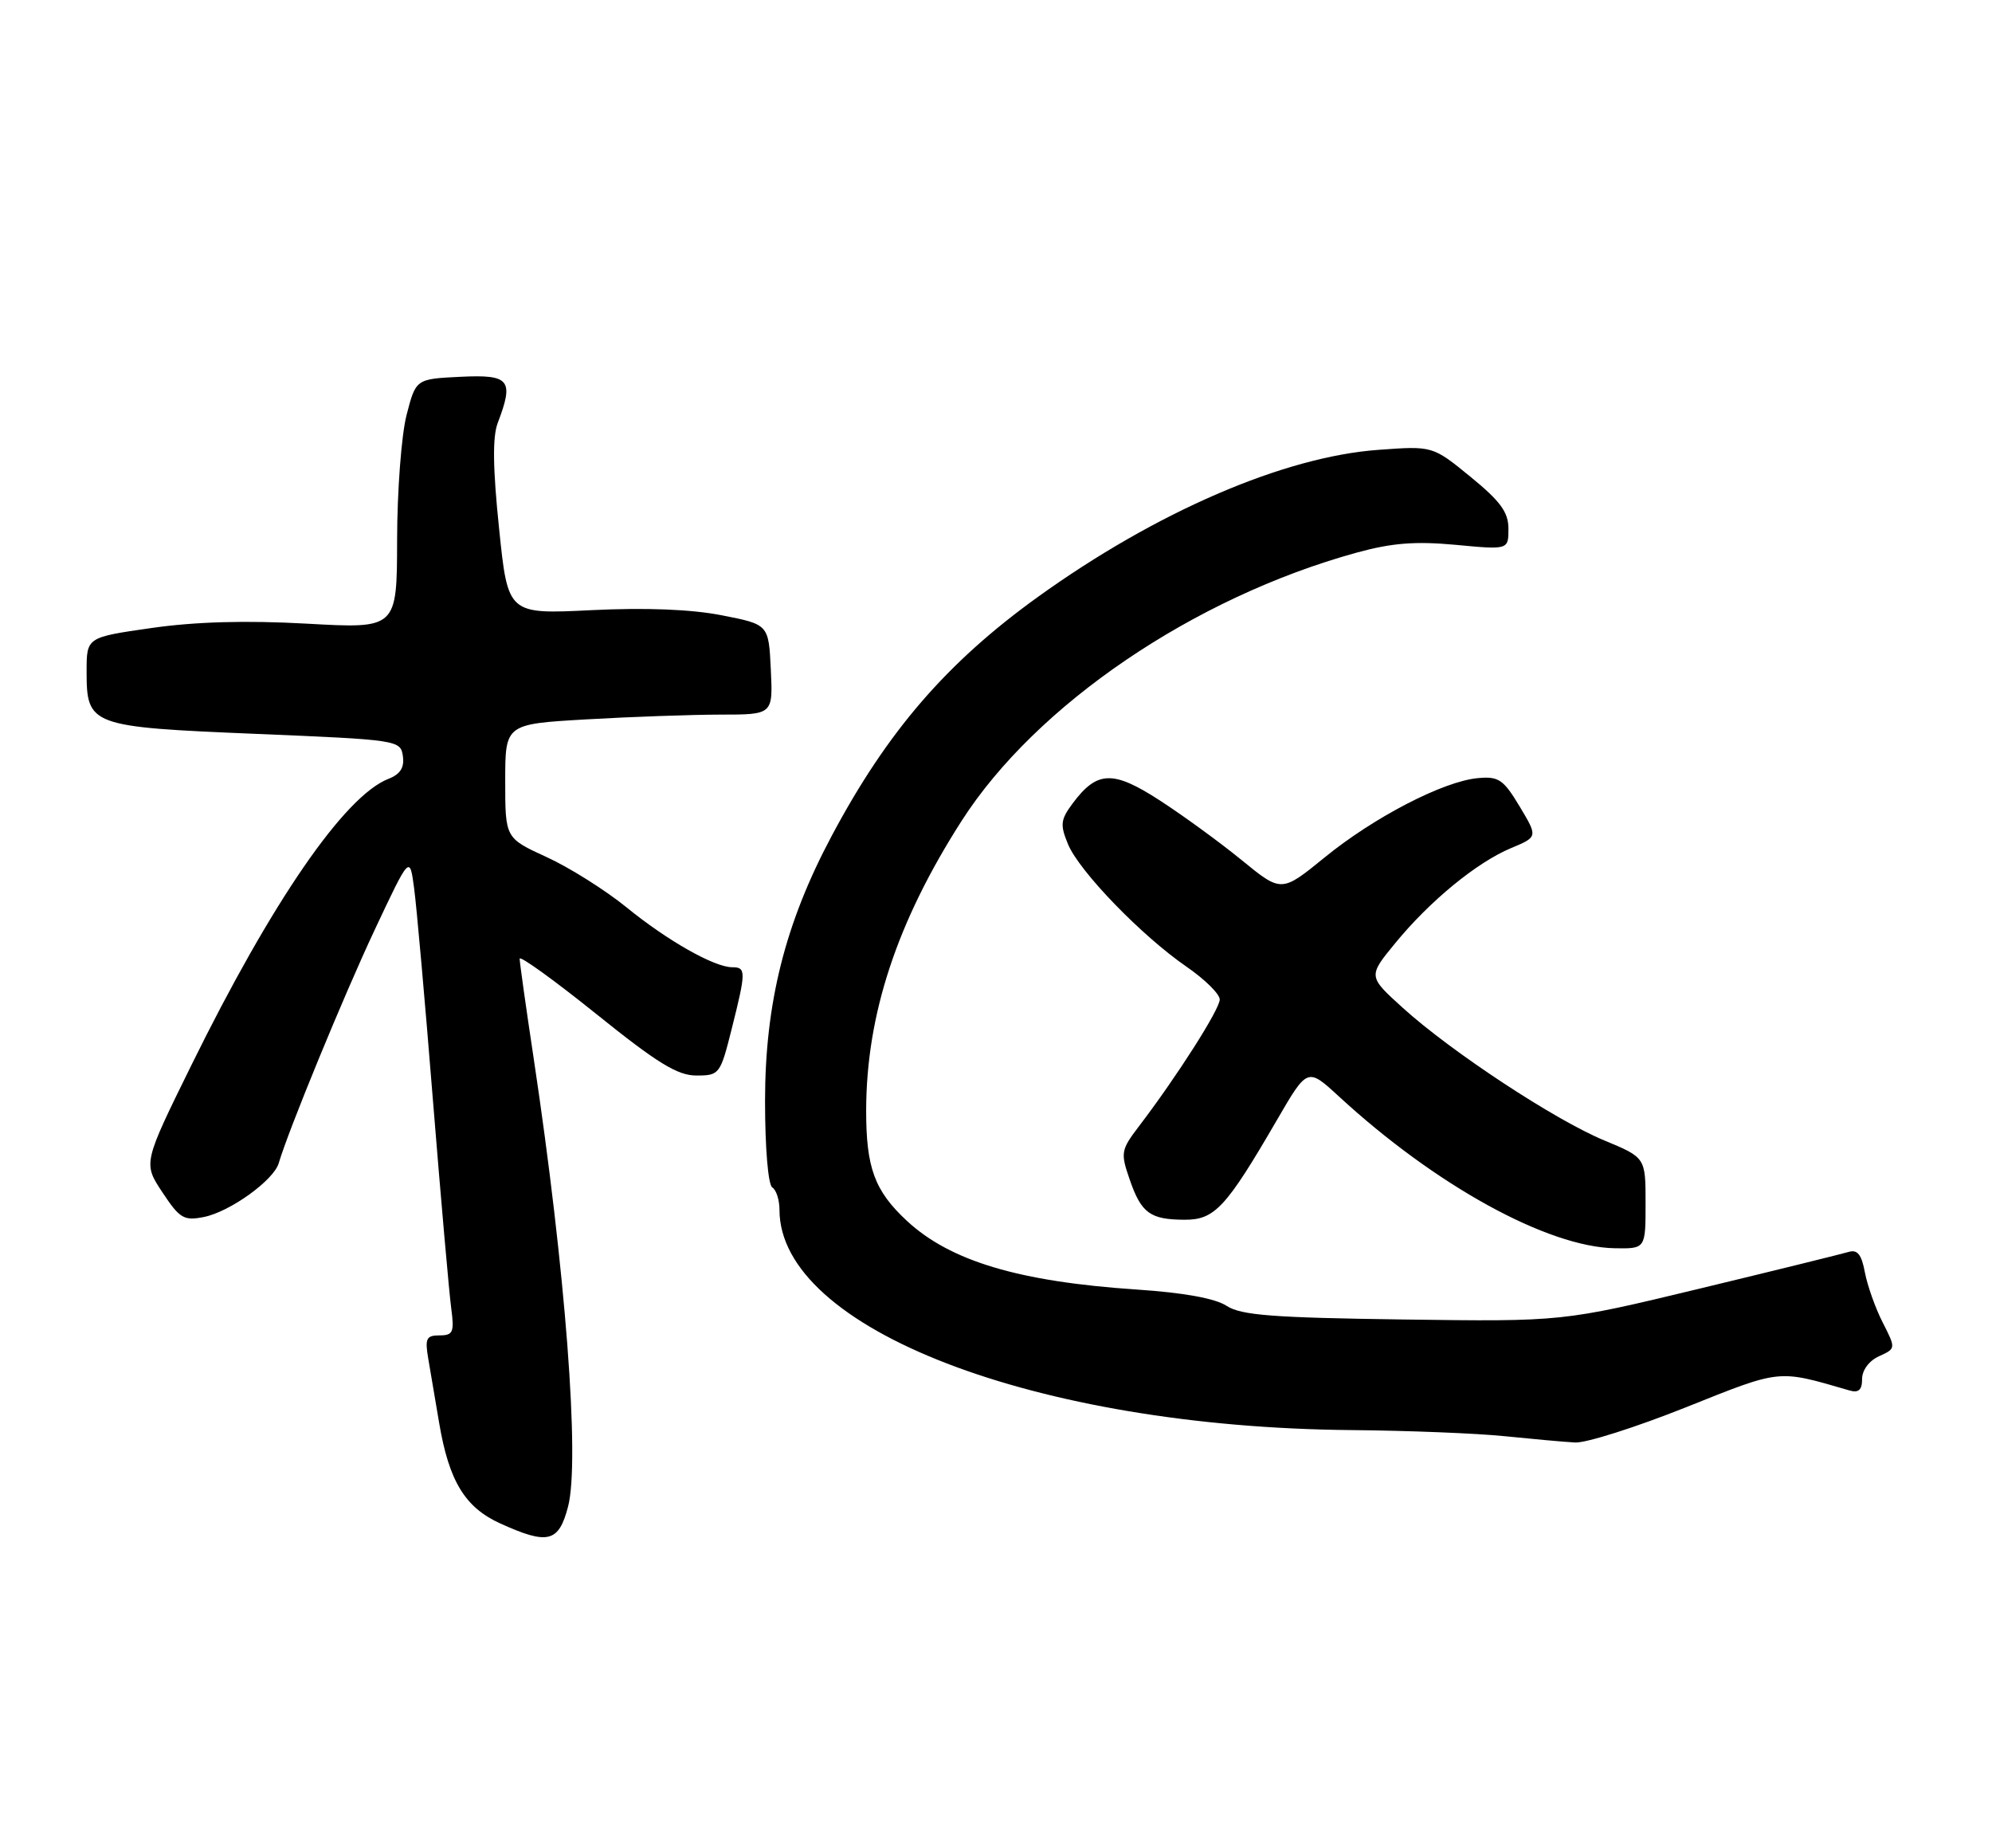 <?xml version="1.0" encoding="UTF-8" standalone="no"?>
<!DOCTYPE svg PUBLIC "-//W3C//DTD SVG 1.1//EN" "http://www.w3.org/Graphics/SVG/1.1/DTD/svg11.dtd" >
<svg xmlns="http://www.w3.org/2000/svg" xmlns:xlink="http://www.w3.org/1999/xlink" version="1.1" viewBox="0 0 276 256">
 <g >
 <path fill="currentColor"
d=" M 78.70 208.75 C 80.38 202.40 78.35 175.90 73.94 146.60 C 72.87 139.51 72.00 133.31 72.00 132.82 C 72.00 132.34 76.77 135.78 82.61 140.47 C 91.07 147.28 93.87 149.00 96.48 149.00 C 99.68 149.00 99.80 148.84 101.38 142.54 C 103.38 134.59 103.38 134.00 101.46 134.00 C 98.97 134.00 92.47 130.32 86.78 125.68 C 83.86 123.31 78.89 120.18 75.74 118.74 C 70.00 116.11 70.00 116.11 70.00 108.21 C 70.00 100.31 70.00 100.31 81.25 99.66 C 87.44 99.30 95.78 99.01 99.80 99.00 C 107.10 99.00 107.10 99.00 106.80 92.75 C 106.50 86.51 106.50 86.51 100.00 85.24 C 95.76 84.41 89.49 84.16 81.93 84.53 C 70.37 85.10 70.37 85.10 69.15 73.22 C 68.28 64.84 68.23 60.53 68.96 58.60 C 71.24 52.62 70.64 51.87 63.81 52.20 C 57.62 52.50 57.62 52.50 56.33 57.50 C 55.62 60.25 55.03 68.03 55.02 74.80 C 55.00 87.10 55.00 87.10 42.51 86.40 C 34.07 85.93 27.09 86.13 21.01 87.00 C 12.00 88.29 12.00 88.29 12.00 92.99 C 12.00 100.55 12.44 100.71 35.50 101.67 C 55.19 102.49 55.50 102.54 55.82 104.75 C 56.05 106.34 55.46 107.26 53.82 107.90 C 47.74 110.28 37.69 124.88 26.53 147.54 C 19.83 161.15 19.83 161.15 22.50 165.18 C 24.90 168.81 25.48 169.15 28.25 168.60 C 31.86 167.88 37.93 163.51 38.62 161.14 C 39.95 156.61 47.60 138.01 51.90 128.85 C 56.77 118.50 56.77 118.50 57.37 123.00 C 57.71 125.47 58.89 138.75 59.99 152.50 C 61.10 166.25 62.24 179.19 62.52 181.25 C 62.96 184.56 62.78 185.00 60.90 185.00 C 59.06 185.00 58.86 185.43 59.34 188.25 C 59.65 190.04 60.33 194.02 60.84 197.09 C 62.20 205.18 64.42 208.84 69.32 211.06 C 75.91 214.05 77.41 213.68 78.70 208.75 Z  M 233.55 194.98 C 246.92 189.64 246.22 189.72 256.25 192.63 C 257.52 193.00 258.00 192.56 258.00 191.05 C 258.00 189.82 258.97 188.51 260.35 187.89 C 262.69 186.82 262.69 186.82 260.86 183.22 C 259.84 181.23 258.74 178.11 258.39 176.28 C 257.93 173.79 257.35 173.07 256.13 173.44 C 255.23 173.71 245.95 176.00 235.50 178.52 C 216.50 183.10 216.50 183.10 194.45 182.80 C 176.33 182.55 171.97 182.22 169.95 180.91 C 168.36 179.87 163.98 179.08 157.50 178.65 C 141.19 177.56 131.68 174.72 125.66 169.14 C 121.17 164.97 120.00 161.78 120.01 153.80 C 120.04 140.53 124.28 127.69 133.25 113.70 C 143.57 97.62 165.41 82.78 187.93 76.57 C 192.84 75.22 196.07 74.96 201.68 75.48 C 209.00 76.17 209.00 76.17 209.00 73.26 C 209.00 70.96 207.90 69.45 203.75 66.06 C 198.50 61.77 198.50 61.77 191.00 62.32 C 177.89 63.26 160.17 70.92 143.80 82.70 C 131.15 91.81 122.93 101.34 115.21 115.85 C 108.78 127.92 106.00 138.99 106.00 152.55 C 106.00 159.03 106.43 164.15 107.00 164.50 C 107.55 164.84 108.00 166.23 108.00 167.60 C 108.00 184.08 143.48 197.74 187.24 198.12 C 195.08 198.19 204.65 198.57 208.50 198.97 C 212.35 199.36 216.73 199.76 218.23 199.84 C 219.74 199.93 226.63 197.74 233.55 194.98 Z  M 228.00 166.68 C 228.00 160.37 228.00 160.37 222.30 158.00 C 215.47 155.18 201.08 145.71 194.37 139.63 C 189.54 135.26 189.54 135.26 193.31 130.67 C 198.10 124.82 204.61 119.48 209.37 117.49 C 213.08 115.94 213.08 115.94 210.55 111.72 C 208.30 107.98 207.64 107.53 204.76 107.80 C 199.99 108.23 190.36 113.22 183.53 118.79 C 177.55 123.66 177.55 123.66 172.03 119.15 C 168.99 116.67 163.88 112.95 160.68 110.88 C 154.21 106.69 152.01 106.76 148.63 111.29 C 146.94 113.56 146.86 114.25 147.98 116.96 C 149.54 120.72 158.19 129.66 164.42 133.94 C 166.94 135.68 169.00 137.71 169.00 138.47 C 169.00 139.82 163.09 149.10 157.83 156.00 C 155.30 159.32 155.24 159.70 156.52 163.40 C 158.13 168.07 159.35 168.96 164.13 168.98 C 168.30 169.00 169.88 167.29 176.91 155.19 C 181.15 147.89 181.15 147.89 185.48 151.87 C 198.88 164.22 214.42 172.77 223.75 172.93 C 228.00 173.00 228.00 173.00 228.00 166.68 Z "/>
</g>
</svg>
